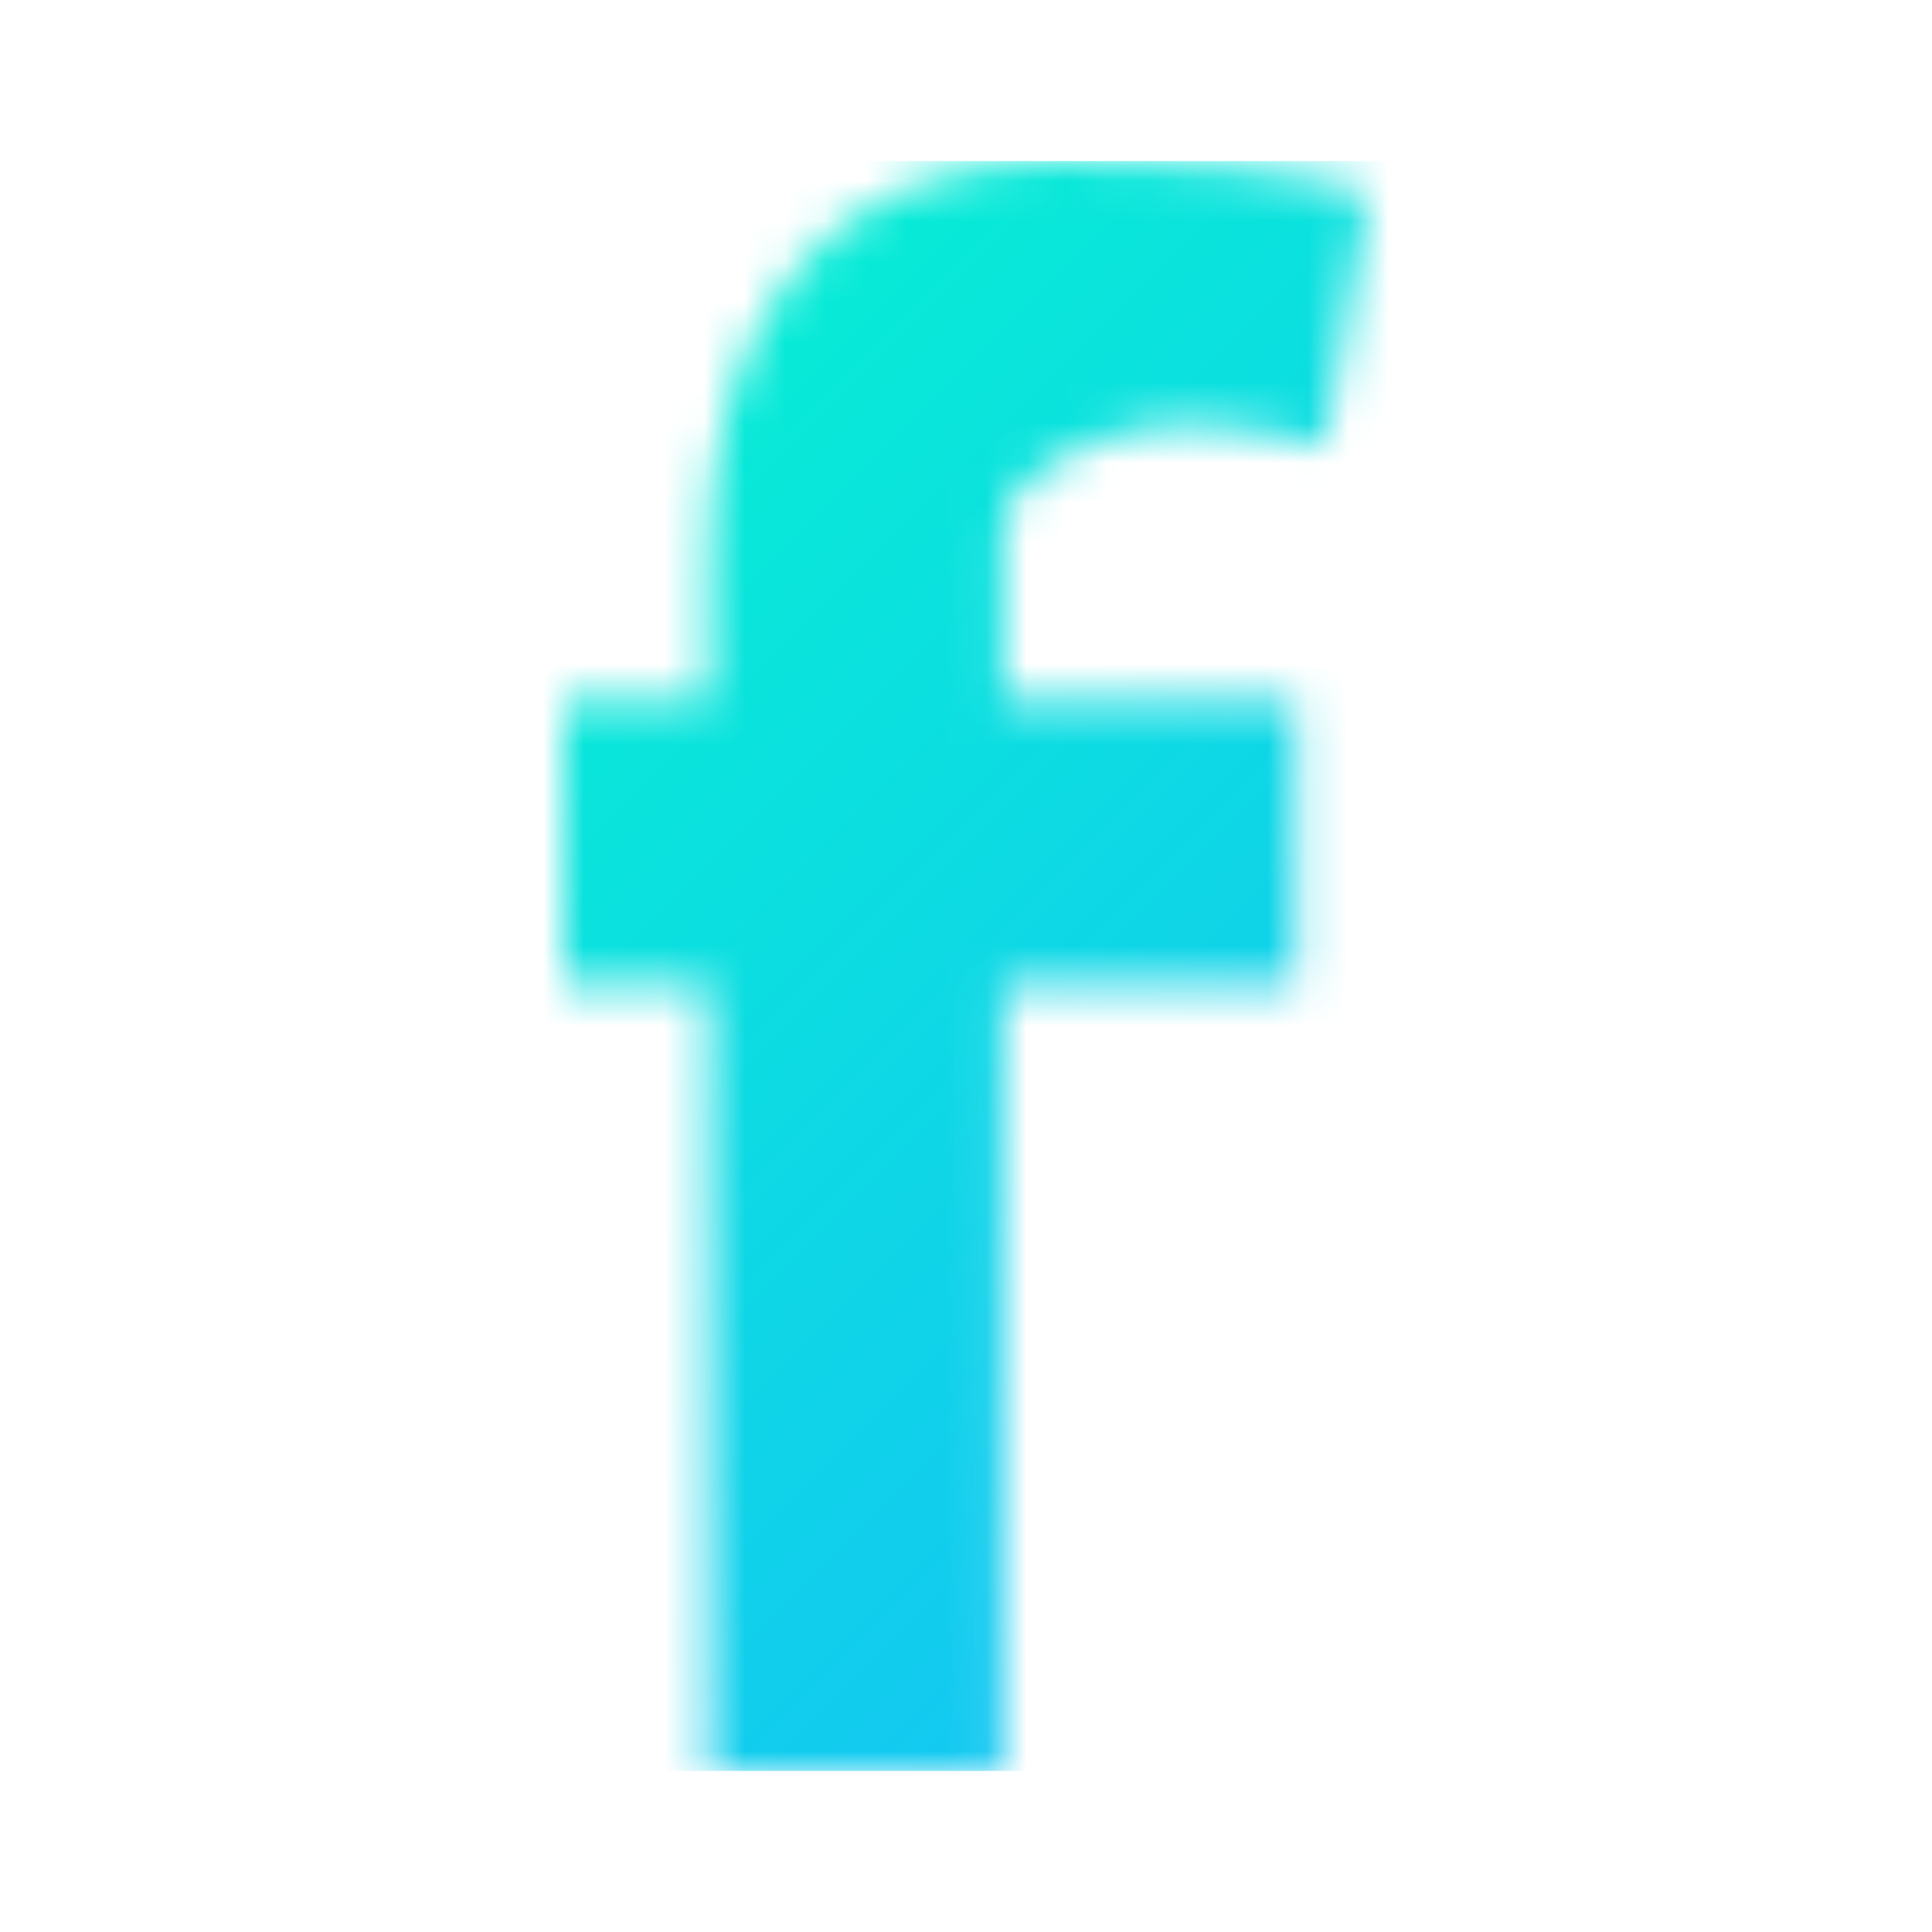 <?xml version="1.0" encoding="UTF-8"?>
<svg width="48px" height="48px" viewBox="0 0 48 48" version="1.1" xmlns="http://www.w3.org/2000/svg" xmlns:xlink="http://www.w3.org/1999/xlink" style="background: #F8F8F8;">
    <!-- Generator: Sketch 46.2 (44496) - http://www.bohemiancoding.com/sketch -->
    <title>icon-Facebook1-2</title>
    <desc>Created with Sketch.</desc>
    <defs>
        <path d="M18.907,7.074 C17.814,6.755 16.557,6.543 15.41,6.543 C13.989,6.543 10.929,7.447 10.929,9.202 L10.929,13.404 L18.197,13.404 L18.197,20.479 L10.929,20.479 L10.929,40 L3.607,40 L3.607,20.479 L0,20.479 L0,13.404 L3.607,13.404 L3.607,9.84 C3.607,4.468 6.12,0 12.186,0 C14.262,0 17.978,0.106 20,0.798 L18.907,7.074 Z" id="path-1"></path>
        <linearGradient x1="0%" y1="0%" x2="100%" y2="100%" id="linearGradient-3">
            <stop stop-color="#02FBCA" offset="0%"></stop>
            <stop stop-color="#19B7FE" offset="100%"></stop>
        </linearGradient>
    </defs>
    <g id="Symbols" stroke="none" stroke-width="1" fill="none" fill-rule="evenodd">
        <g id="icon-Facebook1-2">
            <rect id="Rectangle-2" fill="#FFFFFF" x="-1" y="0" width="49" height="48"></rect>
            <g id="layer" transform="translate(14, 4)">
                <mask id="mask-2" fill="white">
                    <use xlink:href="#path-1"></use>
                </mask>
                <use fill="#FFFFFF" xlink:href="#path-1"></use>
                <g mask="url(#mask-2)" fill="url(#linearGradient-3)">
                    <g transform="translate(-10, 0)">
                        <rect x="0" y="0" width="40" height="40"></rect>
                    </g>
                </g>
            </g>
        </g>
    </g>
</svg>